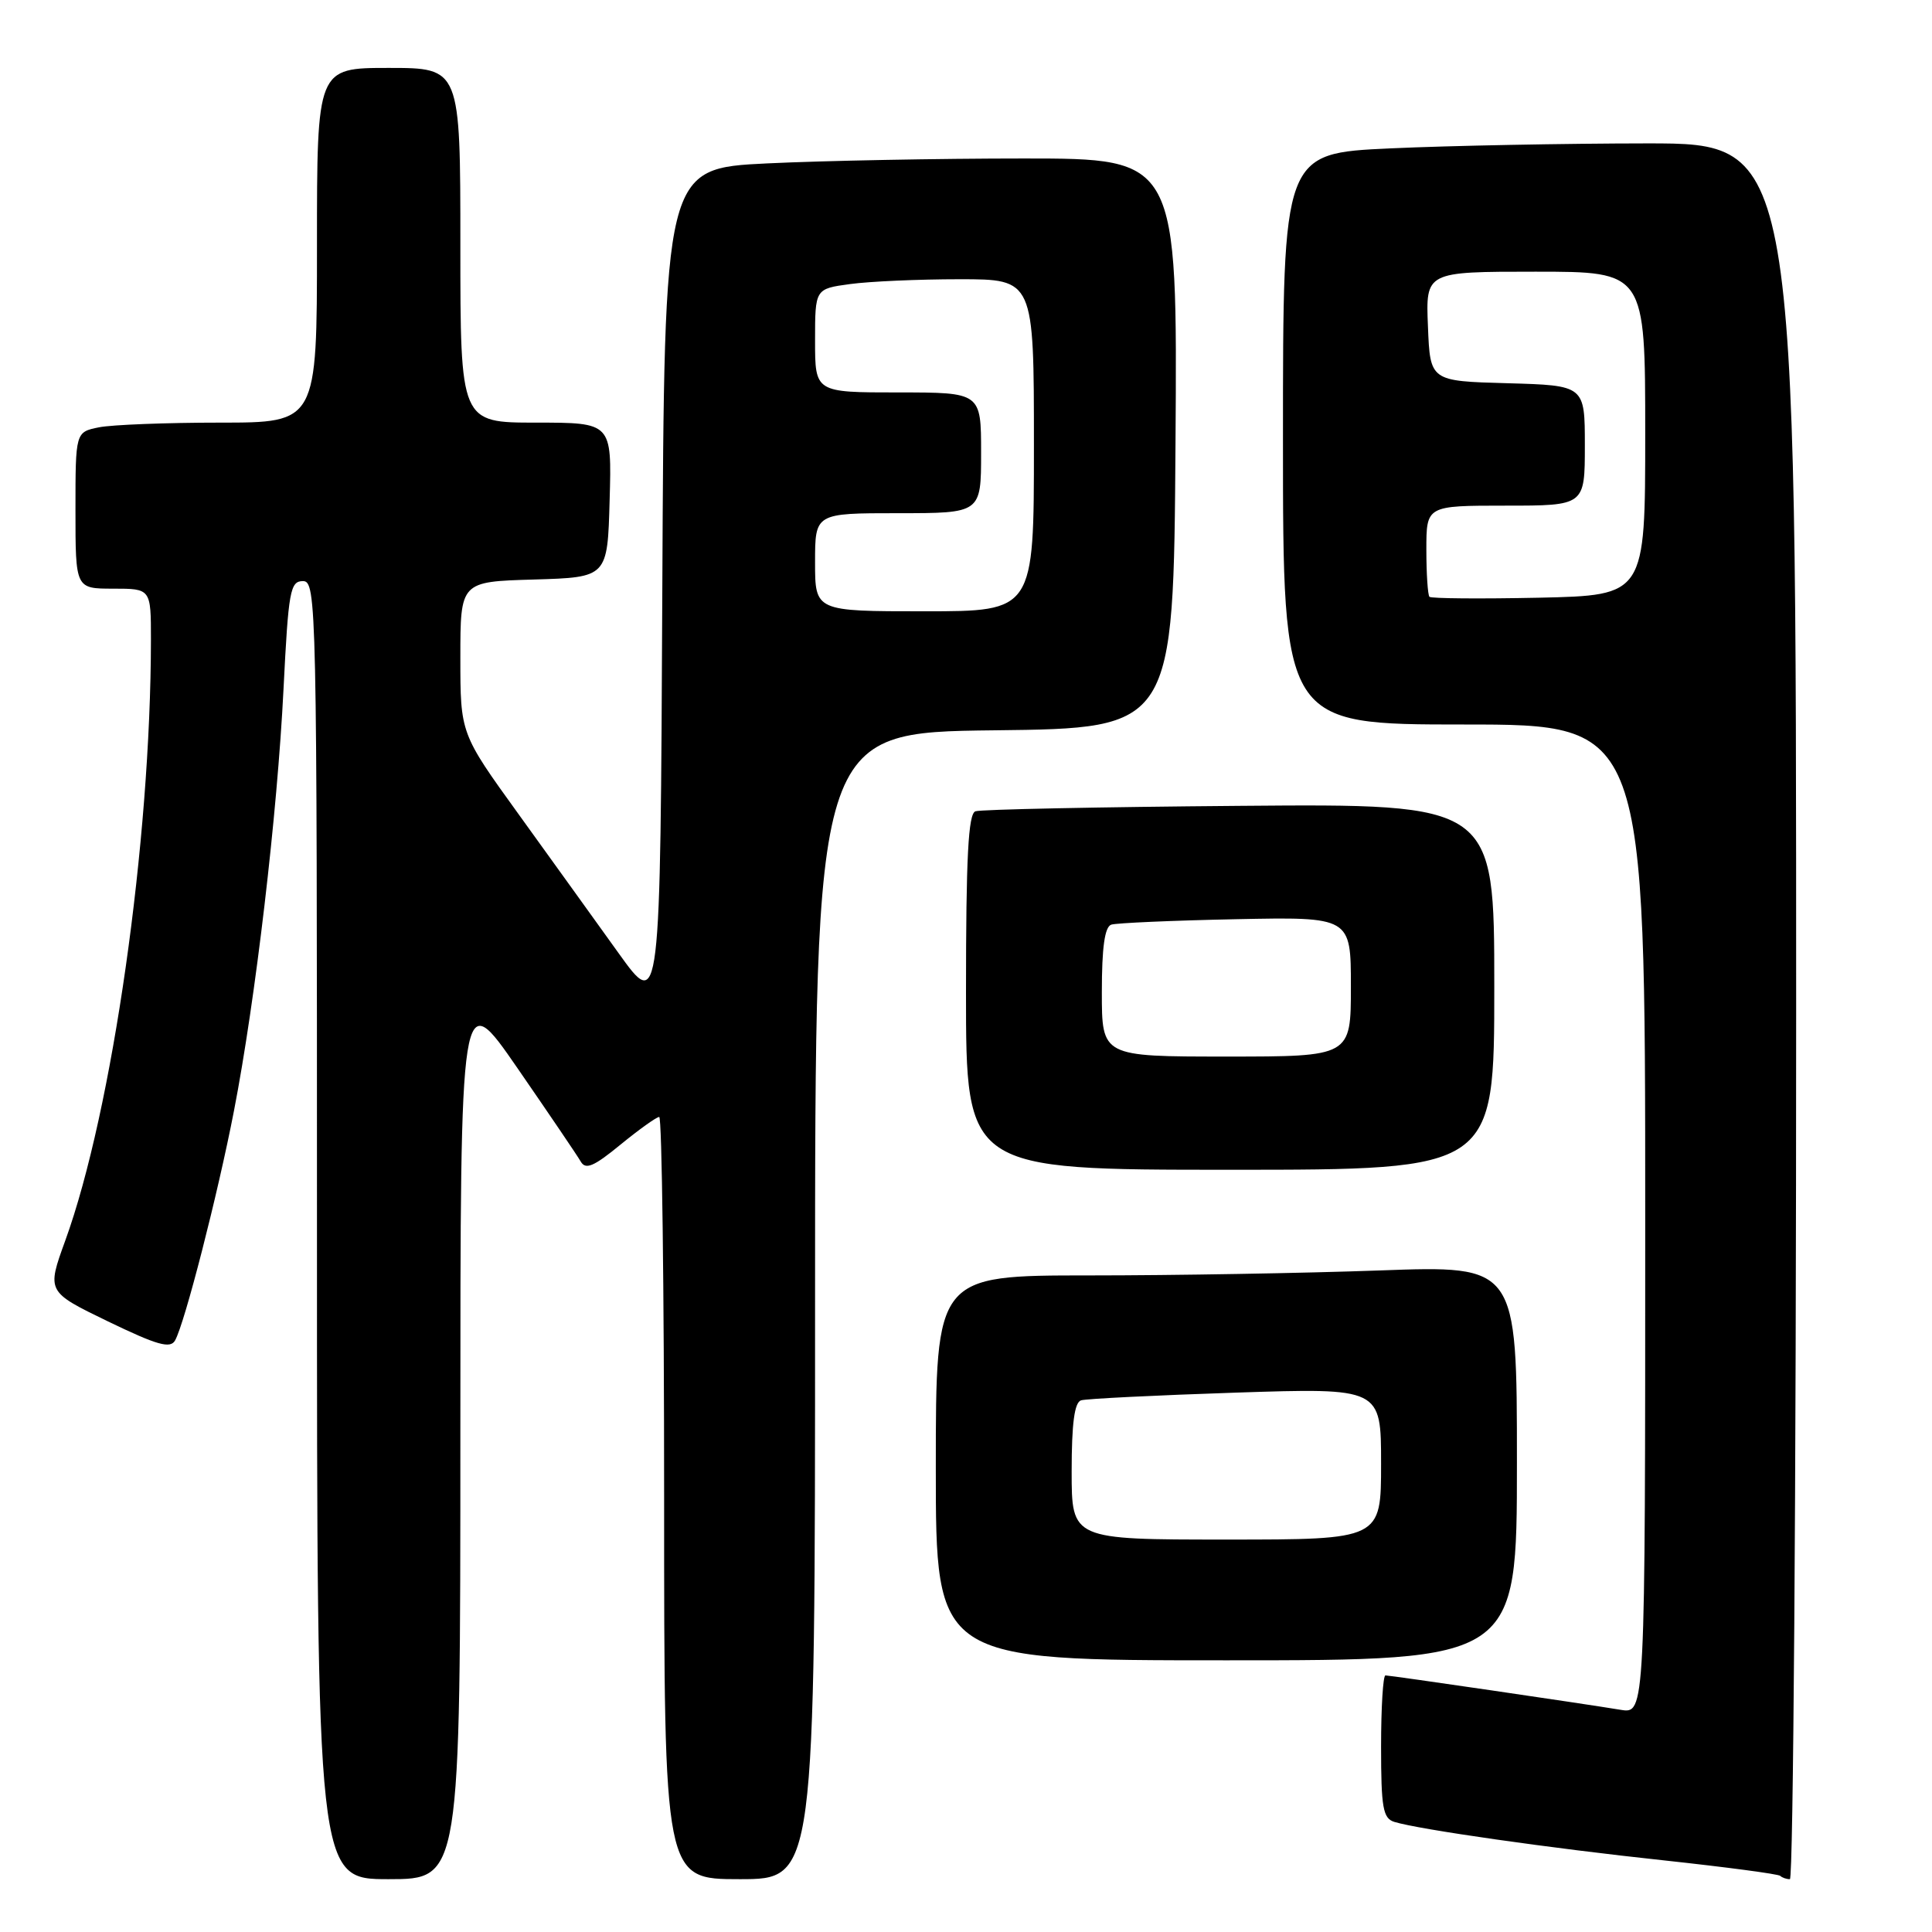 <?xml version="1.0" encoding="UTF-8" standalone="no"?>
<!DOCTYPE svg PUBLIC "-//W3C//DTD SVG 1.1//EN" "http://www.w3.org/Graphics/SVG/1.1/DTD/svg11.dtd" >
<svg xmlns="http://www.w3.org/2000/svg" xmlns:xlink="http://www.w3.org/1999/xlink" version="1.1" viewBox="0 0 256 256">
 <g >
 <path fill="currentColor"
d=" M 61.00 189.79 C 61.00 130.57 61.00 130.57 68.57 141.54 C 72.73 147.57 76.51 153.14 76.95 153.91 C 77.60 155.04 78.69 154.57 82.23 151.66 C 84.69 149.65 87.00 148.00 87.35 148.00 C 87.71 148.00 88.00 170.72 88.00 198.50 C 88.00 249.00 88.00 249.00 98.00 249.00 C 108.00 249.00 108.00 249.00 108.00 173.02 C 108.00 97.04 108.00 97.04 131.75 96.77 C 155.50 96.50 155.50 96.50 155.76 58.75 C 156.02 21.00 156.02 21.00 135.67 21.00 C 124.48 21.00 109.17 21.29 101.67 21.65 C 88.02 22.31 88.02 22.31 87.76 78.16 C 87.50 134.02 87.50 134.02 81.94 126.26 C 78.88 121.99 72.91 113.71 68.69 107.85 C 61.00 97.20 61.00 97.20 61.00 87.14 C 61.00 77.07 61.00 77.07 70.75 76.79 C 80.50 76.50 80.50 76.50 80.78 66.25 C 81.07 56.00 81.07 56.00 71.03 56.00 C 61.00 56.00 61.00 56.00 61.00 32.50 C 61.00 9.00 61.00 9.00 51.50 9.00 C 42.00 9.00 42.00 9.00 42.00 32.50 C 42.00 56.00 42.00 56.00 29.12 56.00 C 22.04 56.00 14.84 56.28 13.12 56.62 C 10.00 57.25 10.00 57.25 10.00 67.62 C 10.00 78.00 10.00 78.00 15.00 78.00 C 20.00 78.00 20.00 78.00 20.00 84.75 C 19.98 111.49 14.89 147.18 8.65 164.38 C 6.19 171.16 6.19 171.16 14.30 175.09 C 20.84 178.25 22.57 178.74 23.20 177.61 C 24.48 175.32 28.86 158.25 31.00 147.20 C 33.85 132.52 36.75 107.85 37.57 91.25 C 38.22 78.28 38.45 77.00 40.14 77.00 C 41.94 77.00 42.00 79.83 42.00 163.00 C 42.00 249.00 42.00 249.00 51.50 249.00 C 61.00 249.00 61.00 249.00 61.00 189.79 Z  M 238.00 134.00 C 238.00 19.00 238.00 19.00 218.25 19.00 C 207.39 19.01 192.09 19.30 184.25 19.66 C 170.00 20.31 170.00 20.31 170.00 58.16 C 170.00 96.00 170.00 96.00 194.00 96.00 C 218.00 96.00 218.00 96.00 218.00 161.55 C 218.00 227.09 218.00 227.09 214.75 226.56 C 209.61 225.71 184.22 222.00 183.58 222.00 C 183.26 222.00 183.00 226.24 183.00 231.43 C 183.00 239.54 183.25 240.94 184.75 241.41 C 188.00 242.41 205.40 244.90 220.48 246.51 C 228.72 247.40 235.65 248.32 235.89 248.56 C 236.14 248.80 236.71 249.00 237.17 249.00 C 237.62 249.00 238.00 197.25 238.00 134.00 Z  M 201.00 193.84 C 201.00 167.68 201.00 167.68 182.84 168.34 C 172.85 168.70 155.53 169.00 144.34 169.00 C 124.00 169.00 124.00 169.00 124.00 194.50 C 124.00 220.00 124.00 220.00 162.50 220.00 C 201.00 220.00 201.00 220.00 201.00 193.84 Z  M 198.00 130.75 C 198.00 106.50 198.00 106.50 164.25 106.78 C 145.69 106.93 129.94 107.25 129.25 107.50 C 128.30 107.83 128.00 113.55 128.00 131.47 C 128.00 155.00 128.00 155.00 163.00 155.00 C 198.00 155.00 198.00 155.00 198.00 130.75 Z  M 108.00 74.50 C 108.00 68.00 108.00 68.00 119.00 68.00 C 130.00 68.00 130.00 68.00 130.00 60.00 C 130.00 52.00 130.00 52.00 119.00 52.00 C 108.00 52.00 108.00 52.00 108.00 45.14 C 108.00 38.27 108.00 38.27 112.64 37.64 C 115.19 37.29 121.72 37.00 127.14 37.00 C 137.00 37.00 137.00 37.00 137.00 59.00 C 137.00 81.00 137.00 81.00 122.50 81.00 C 108.00 81.00 108.00 81.00 108.00 74.50 Z  M 189.41 79.08 C 189.19 78.85 189.00 76.04 189.00 72.83 C 189.00 67.00 189.00 67.00 199.50 67.00 C 210.00 67.00 210.00 67.00 210.00 59.03 C 210.00 51.07 210.00 51.07 199.75 50.78 C 189.50 50.50 189.50 50.50 189.21 43.25 C 188.91 36.00 188.91 36.00 203.46 36.00 C 218.00 36.00 218.00 36.00 218.00 57.45 C 218.00 78.89 218.00 78.89 203.91 79.20 C 196.17 79.36 189.64 79.31 189.41 79.08 Z  M 142.00 194.97 C 142.00 188.62 142.37 185.82 143.25 185.55 C 143.94 185.34 153.16 184.88 163.75 184.53 C 183.00 183.90 183.00 183.90 183.00 193.95 C 183.00 204.00 183.00 204.00 162.50 204.00 C 142.00 204.00 142.00 204.00 142.00 194.97 Z  M 146.00 131.47 C 146.00 125.53 146.38 122.81 147.25 122.52 C 147.94 122.30 155.36 121.97 163.75 121.80 C 179.00 121.49 179.00 121.49 179.00 130.74 C 179.00 140.00 179.00 140.00 162.50 140.00 C 146.00 140.00 146.00 140.00 146.00 131.47 Z "/>
</g>
</svg>